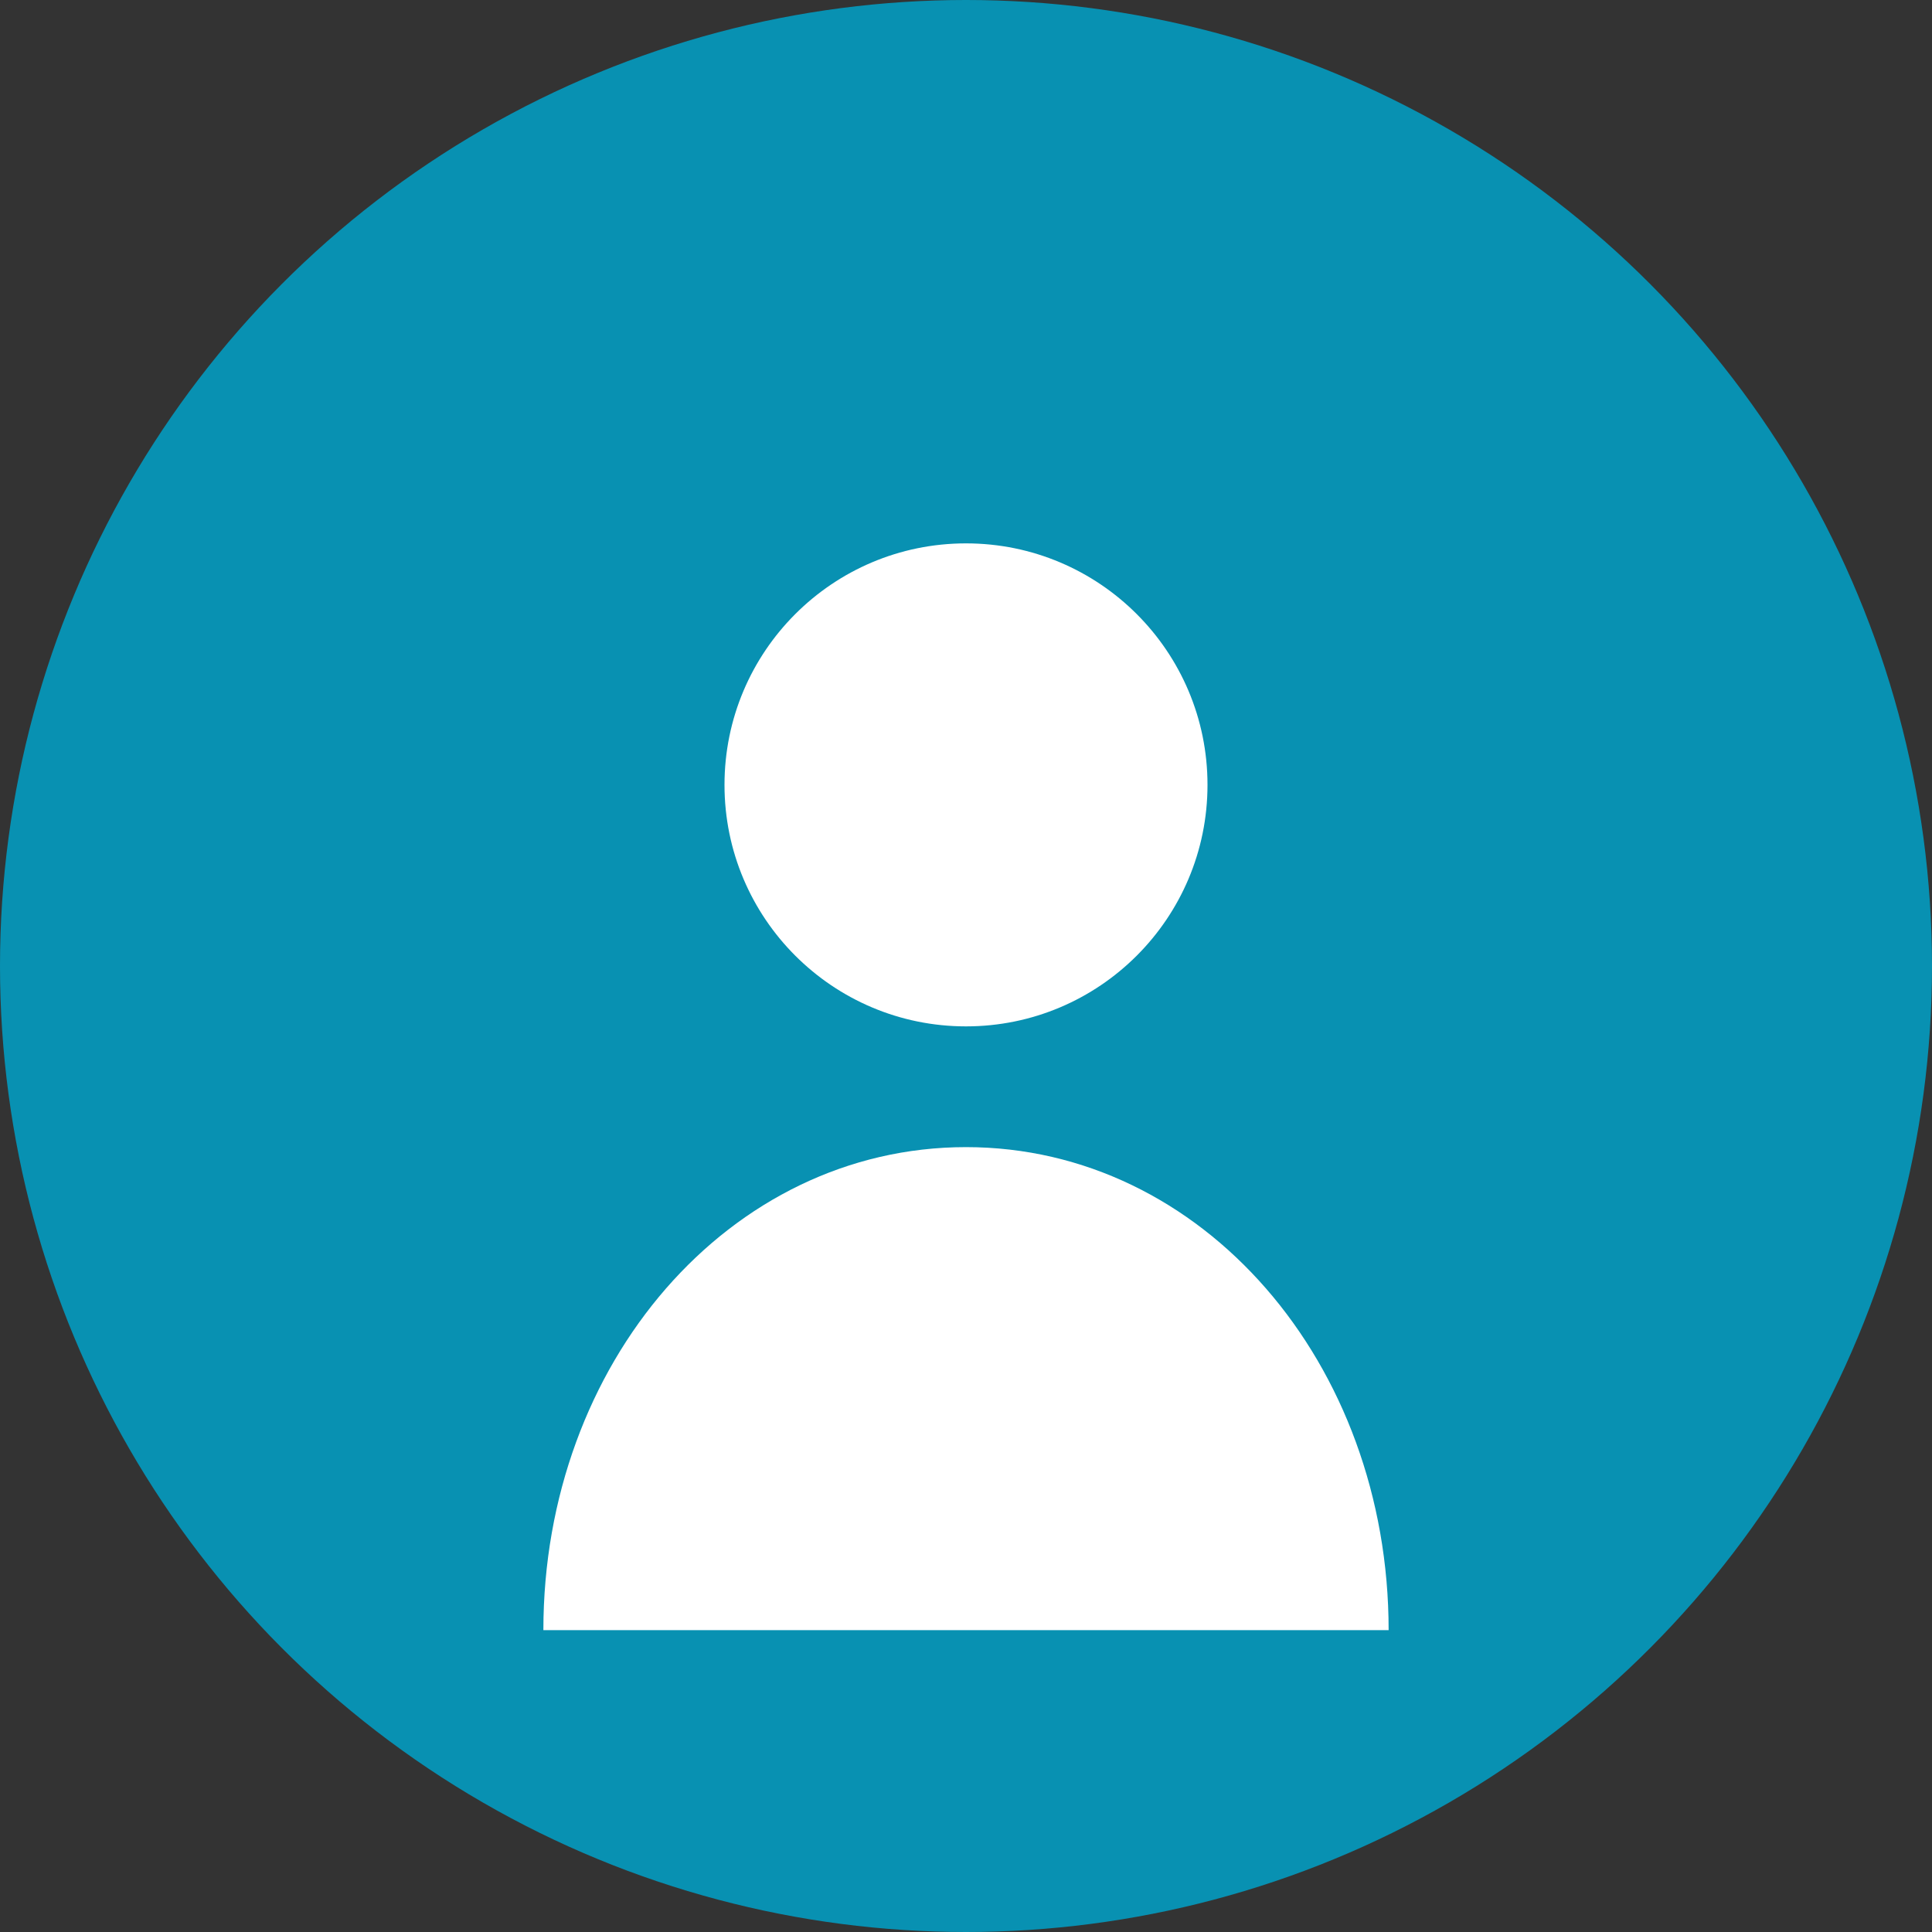 <svg width="64" height="64" viewBox="0 0 64 64" fill="none" xmlns="http://www.w3.org/2000/svg">
  <rect x="0" y="0" width="64" height="64" fill="#333333" stroke="none"/>
  <circle cx="32" cy="32" r="32" fill="#0891B2"/>
  <circle cx="32" cy="26" r="8" fill="white"/>
  <path d="M18 54C18 45.16 24.16 38 32 38C39.84 38 46 45.16 46 54" fill="white"/>
</svg>